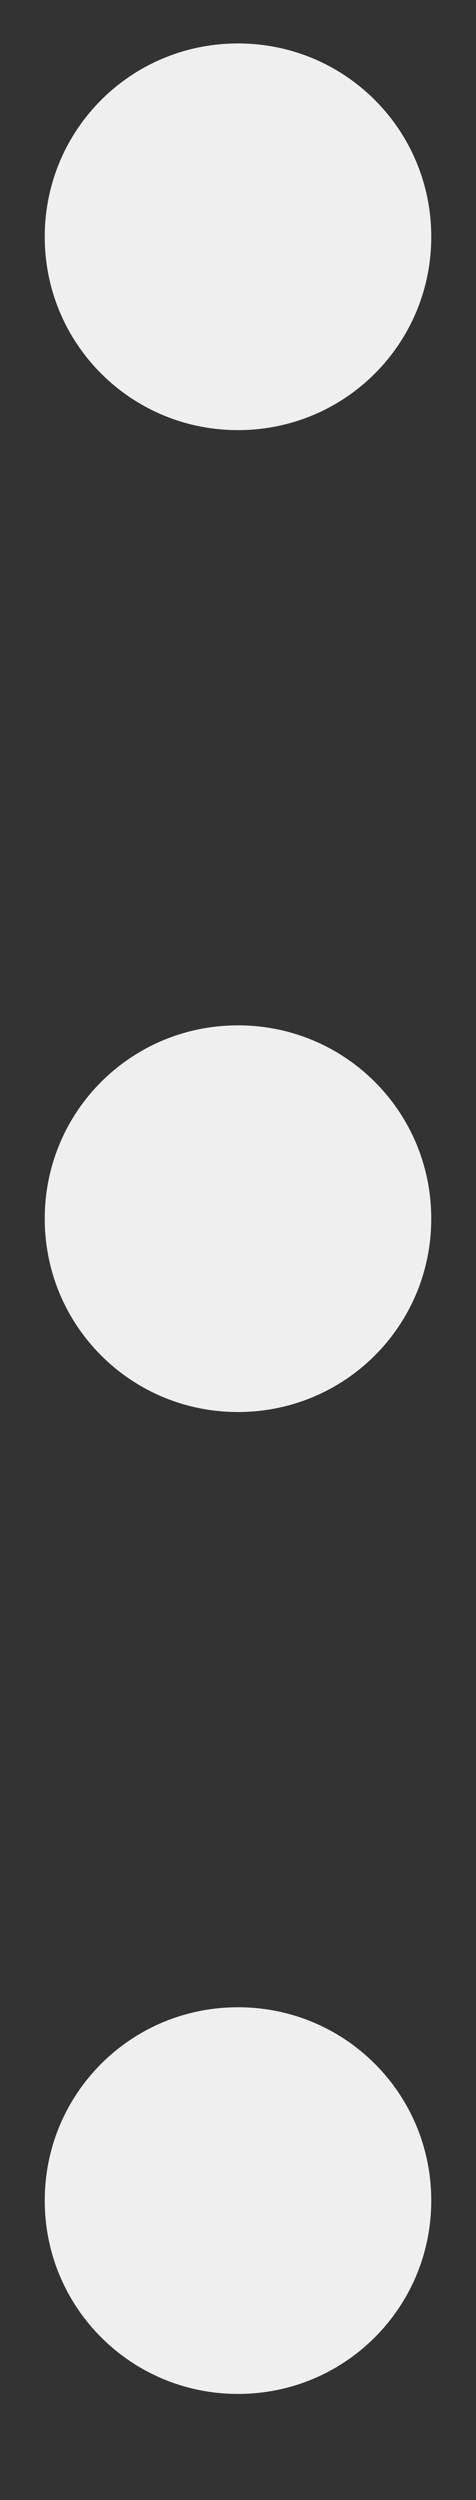 <svg width="4" height="21" viewBox="0 0 4 21" fill="none" xmlns="http://www.w3.org/2000/svg">
<rect x="0" y="0" width="4" height="21" fill="#333333" stroke="none"/>
<path d="M2 3.613C2.9 3.613 3.624 2.889 3.624 1.989C3.624 1.089 2.9 0.365 2 0.365C1.1 0.365 0.376 1.089 0.376 1.989C0.376 2.889 1.1 3.613 2 3.613Z" fill="white" fill-opacity="0.92"/>
<path d="M2 11.861C2.9 11.861 3.624 11.137 3.624 10.237C3.624 9.337 2.9 8.613 2 8.613C1.1 8.613 0.376 9.337 0.376 10.237C0.376 11.137 1.1 11.861 2 11.861Z" fill="white" fill-opacity="0.92"/>
<path d="M2 20.109C2.9 20.109 3.624 19.384 3.624 18.485C3.624 17.585 2.9 16.861 2 16.861C1.1 16.861 0.376 17.585 0.376 18.485C0.376 19.384 1.1 20.109 2 20.109Z" fill="white" fill-opacity="0.92"/>
</svg>
